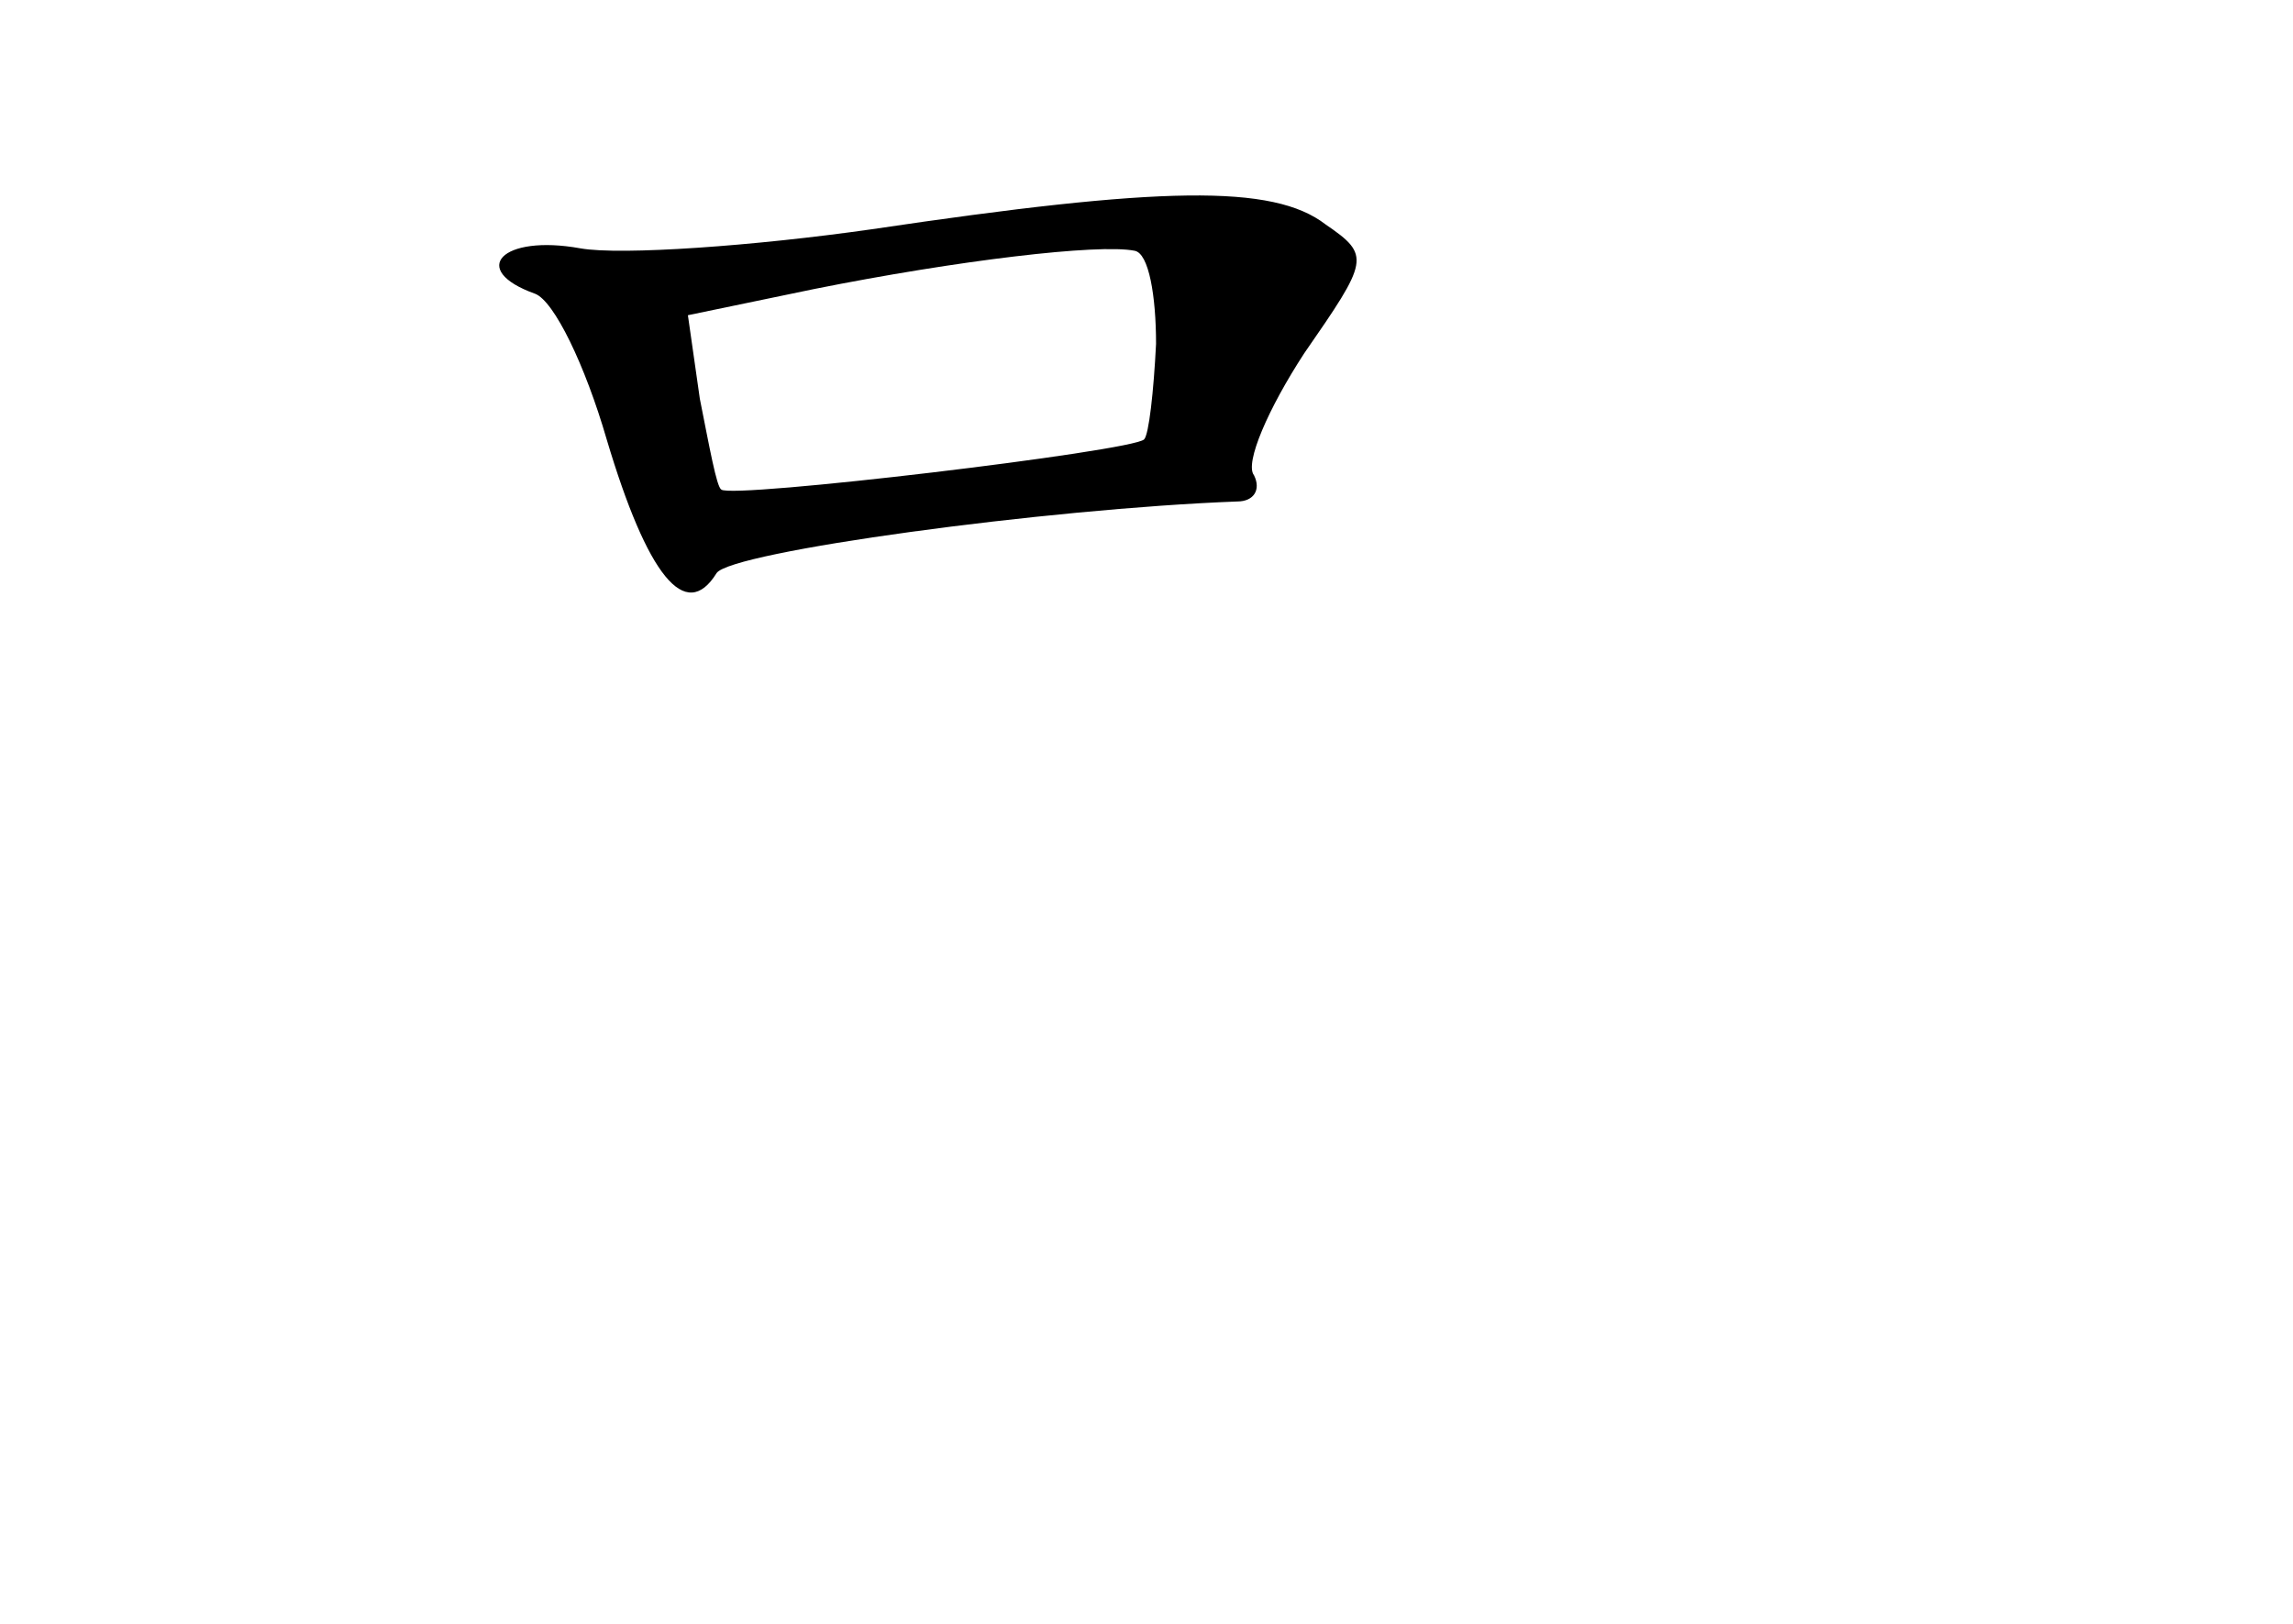 <?xml version="1.0" standalone="no"?>
<!DOCTYPE svg PUBLIC "-//W3C//DTD SVG 20010904//EN"
 "http://www.w3.org/TR/2001/REC-SVG-20010904/DTD/svg10.dtd">
<svg version="1.0" xmlns="http://www.w3.org/2000/svg"
 width="96pt" height="68pt" viewBox="0 0 96 68"
 preserveAspectRatio="xMidYMid meet">
<g transform="translate(0,68) scale(0.1,-0.1)"
fill="#000000" stroke="none">
<path d="M365 584 c-49 -7 -105 -11 -122 -8 -33 6 -47 -9 -19 -19 8 -3 21 -30
30 -61 17 -57 33 -77 46 -56 6 9 138 27 218 30 7 0 10 5 7 11 -4 5 6 28 21 51
27 39 28 41 9 54 -22 17 -69 16 -190 -2z m119 -48 c-1 -20 -3 -38 -5 -40 -5
-5 -173 -25 -177 -21 -2 1 -5 18 -9 38 l-5 35 53 11 c60 12 119 19 134 16 6
-1 9 -19 9 -39z"/>
</g>
</svg>
